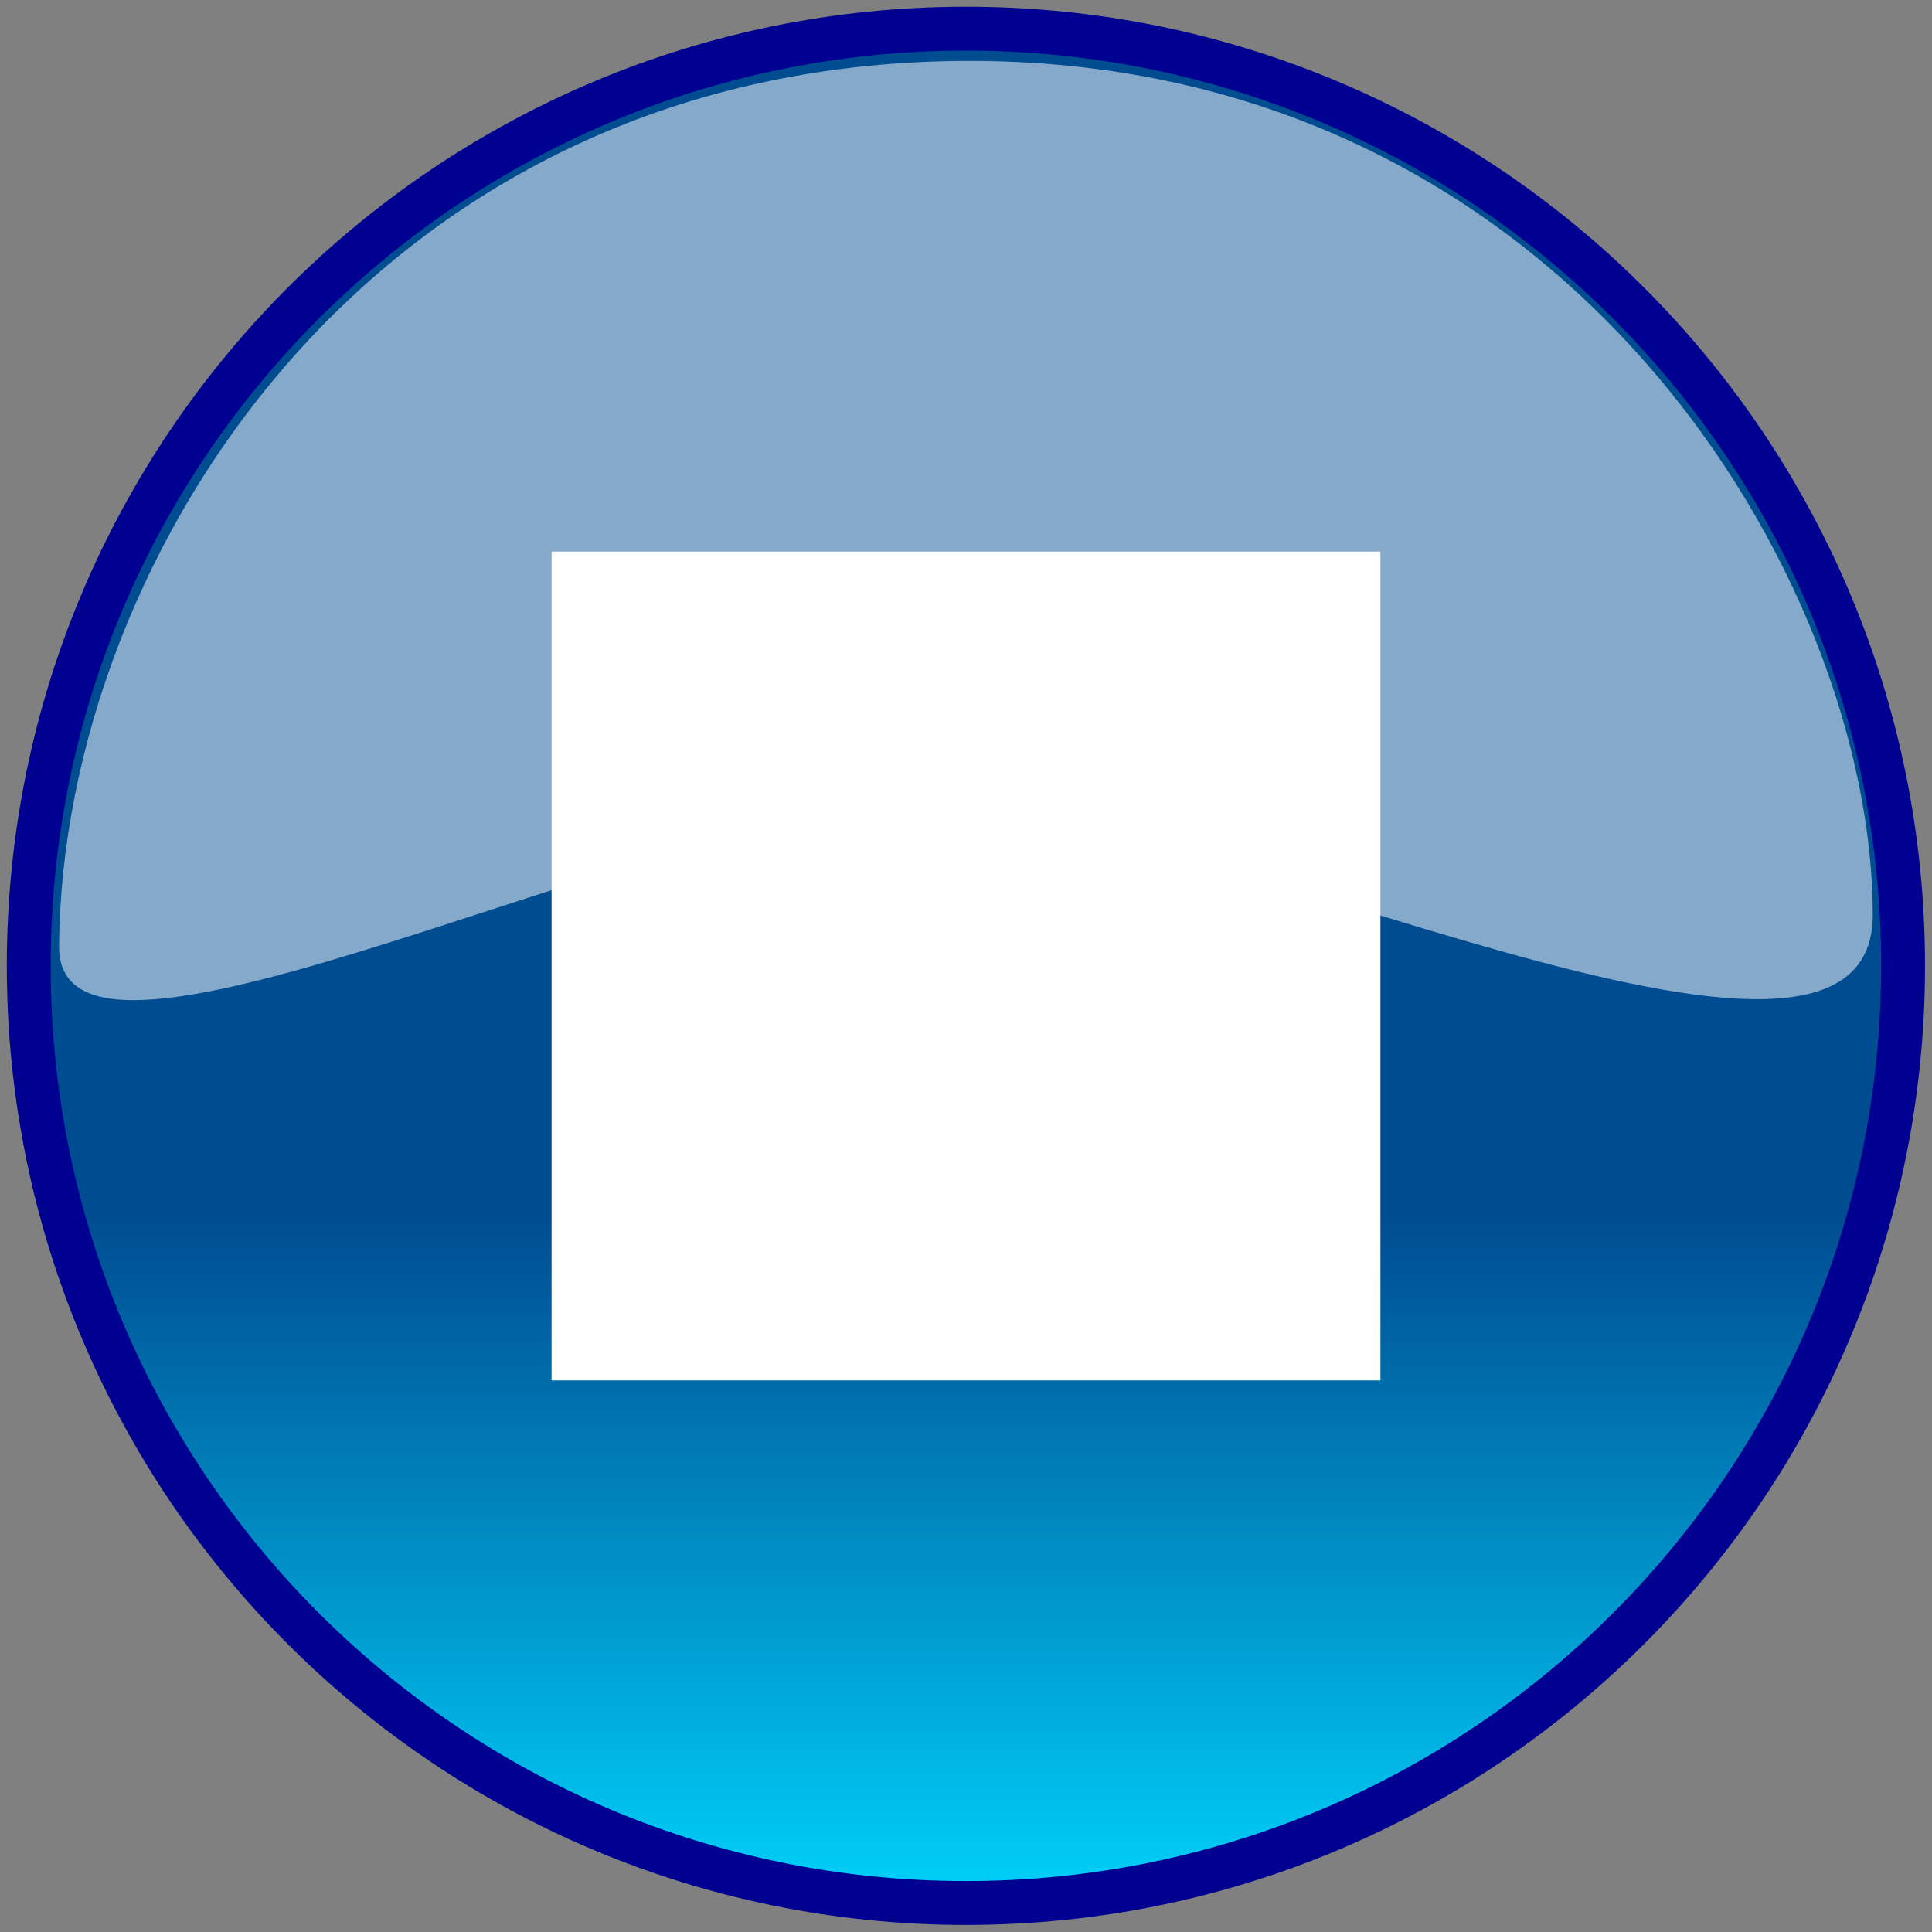 <?xml version="1.0"?><svg width="1000" height="1000" xmlns="http://www.w3.org/2000/svg" xmlns:xlink="http://www.w3.org/1999/xlink">
 <rect width="100%" height="100%" fill="#808080" stroke="none"/>
 <title>Stop Button</title>
 <defs>
  <linearGradient id="linearGradient3634">
   <stop stop-color="#004c91" id="stop3636" offset="0"/>
   <stop stop-color="#00d7ff" id="stop3638" offset="1"/>
  </linearGradient>
  <linearGradient id="linearGradient3624">
   <stop stop-color="#ffffff" offset="0" id="stop3626"/>
   <stop stop-color="#f1f1f1" offset="1" id="stop3628"/>
  </linearGradient>
  <linearGradient id="linearGradient3616">
   <stop stop-color="#ffff00" id="stop3618" offset="0"/>
   <stop stop-color="#ffff00" stop-opacity="0" id="stop3620" offset="1"/>
  </linearGradient>
  <linearGradient y2="0.528" x2="1.027" y1="0.47" x1="1.027" id="linearGradient3622" xlink:href="#linearGradient3624"/>
  <linearGradient gradientUnits="userSpaceOnUse" y2="808.755" x2="393.036" y1="796.312" x1="393.036" id="linearGradient3640" xlink:href="#linearGradient3634"/>
  <linearGradient y2="1.015" x2="0.5" y1="0.633" x1="0.5" id="linearGradient3648" xlink:href="#linearGradient3634"/>
 </defs>
 <g>
  <title>Layer 1</title>
  <g transform="matrix(22.709 0 0 22.709 -10368.4 -16813.6)" id="g3644">
   <path fill="url(#linearGradient3648)" stroke="#000091" stroke-width="1" stroke-miterlimit="4" id="path3632" d="m499.953,762.407c0,11.798 -9.563,21.361 -21.36,21.361c-11.797,0 -21.361,-9.563 -21.361,-21.361c0,-11.797 9.564,-21.36 21.361,-21.36c11.797,0 21.36,9.563 21.36,21.36z"/>
   <path fill="#ffffff" fill-opacity="0.518" d="m457.923,761.961c-0.032,4.071 13.676,-3.283 19.822,-3.214c6.047,0.068 21.517,7.955 21.517,2.5c0,-7.536 -6.851,-19.385 -20.446,-19.465c-13.595,-0.079 -20.822,11.232 -20.893,20.179z" id="path3642"/>
  </g>
  <rect id="svg_5" height="429" width="429" y="285.5" x="285.5" stroke-width="0" stroke="#000000" fill="#ffffff"/>
 </g>
</svg>
